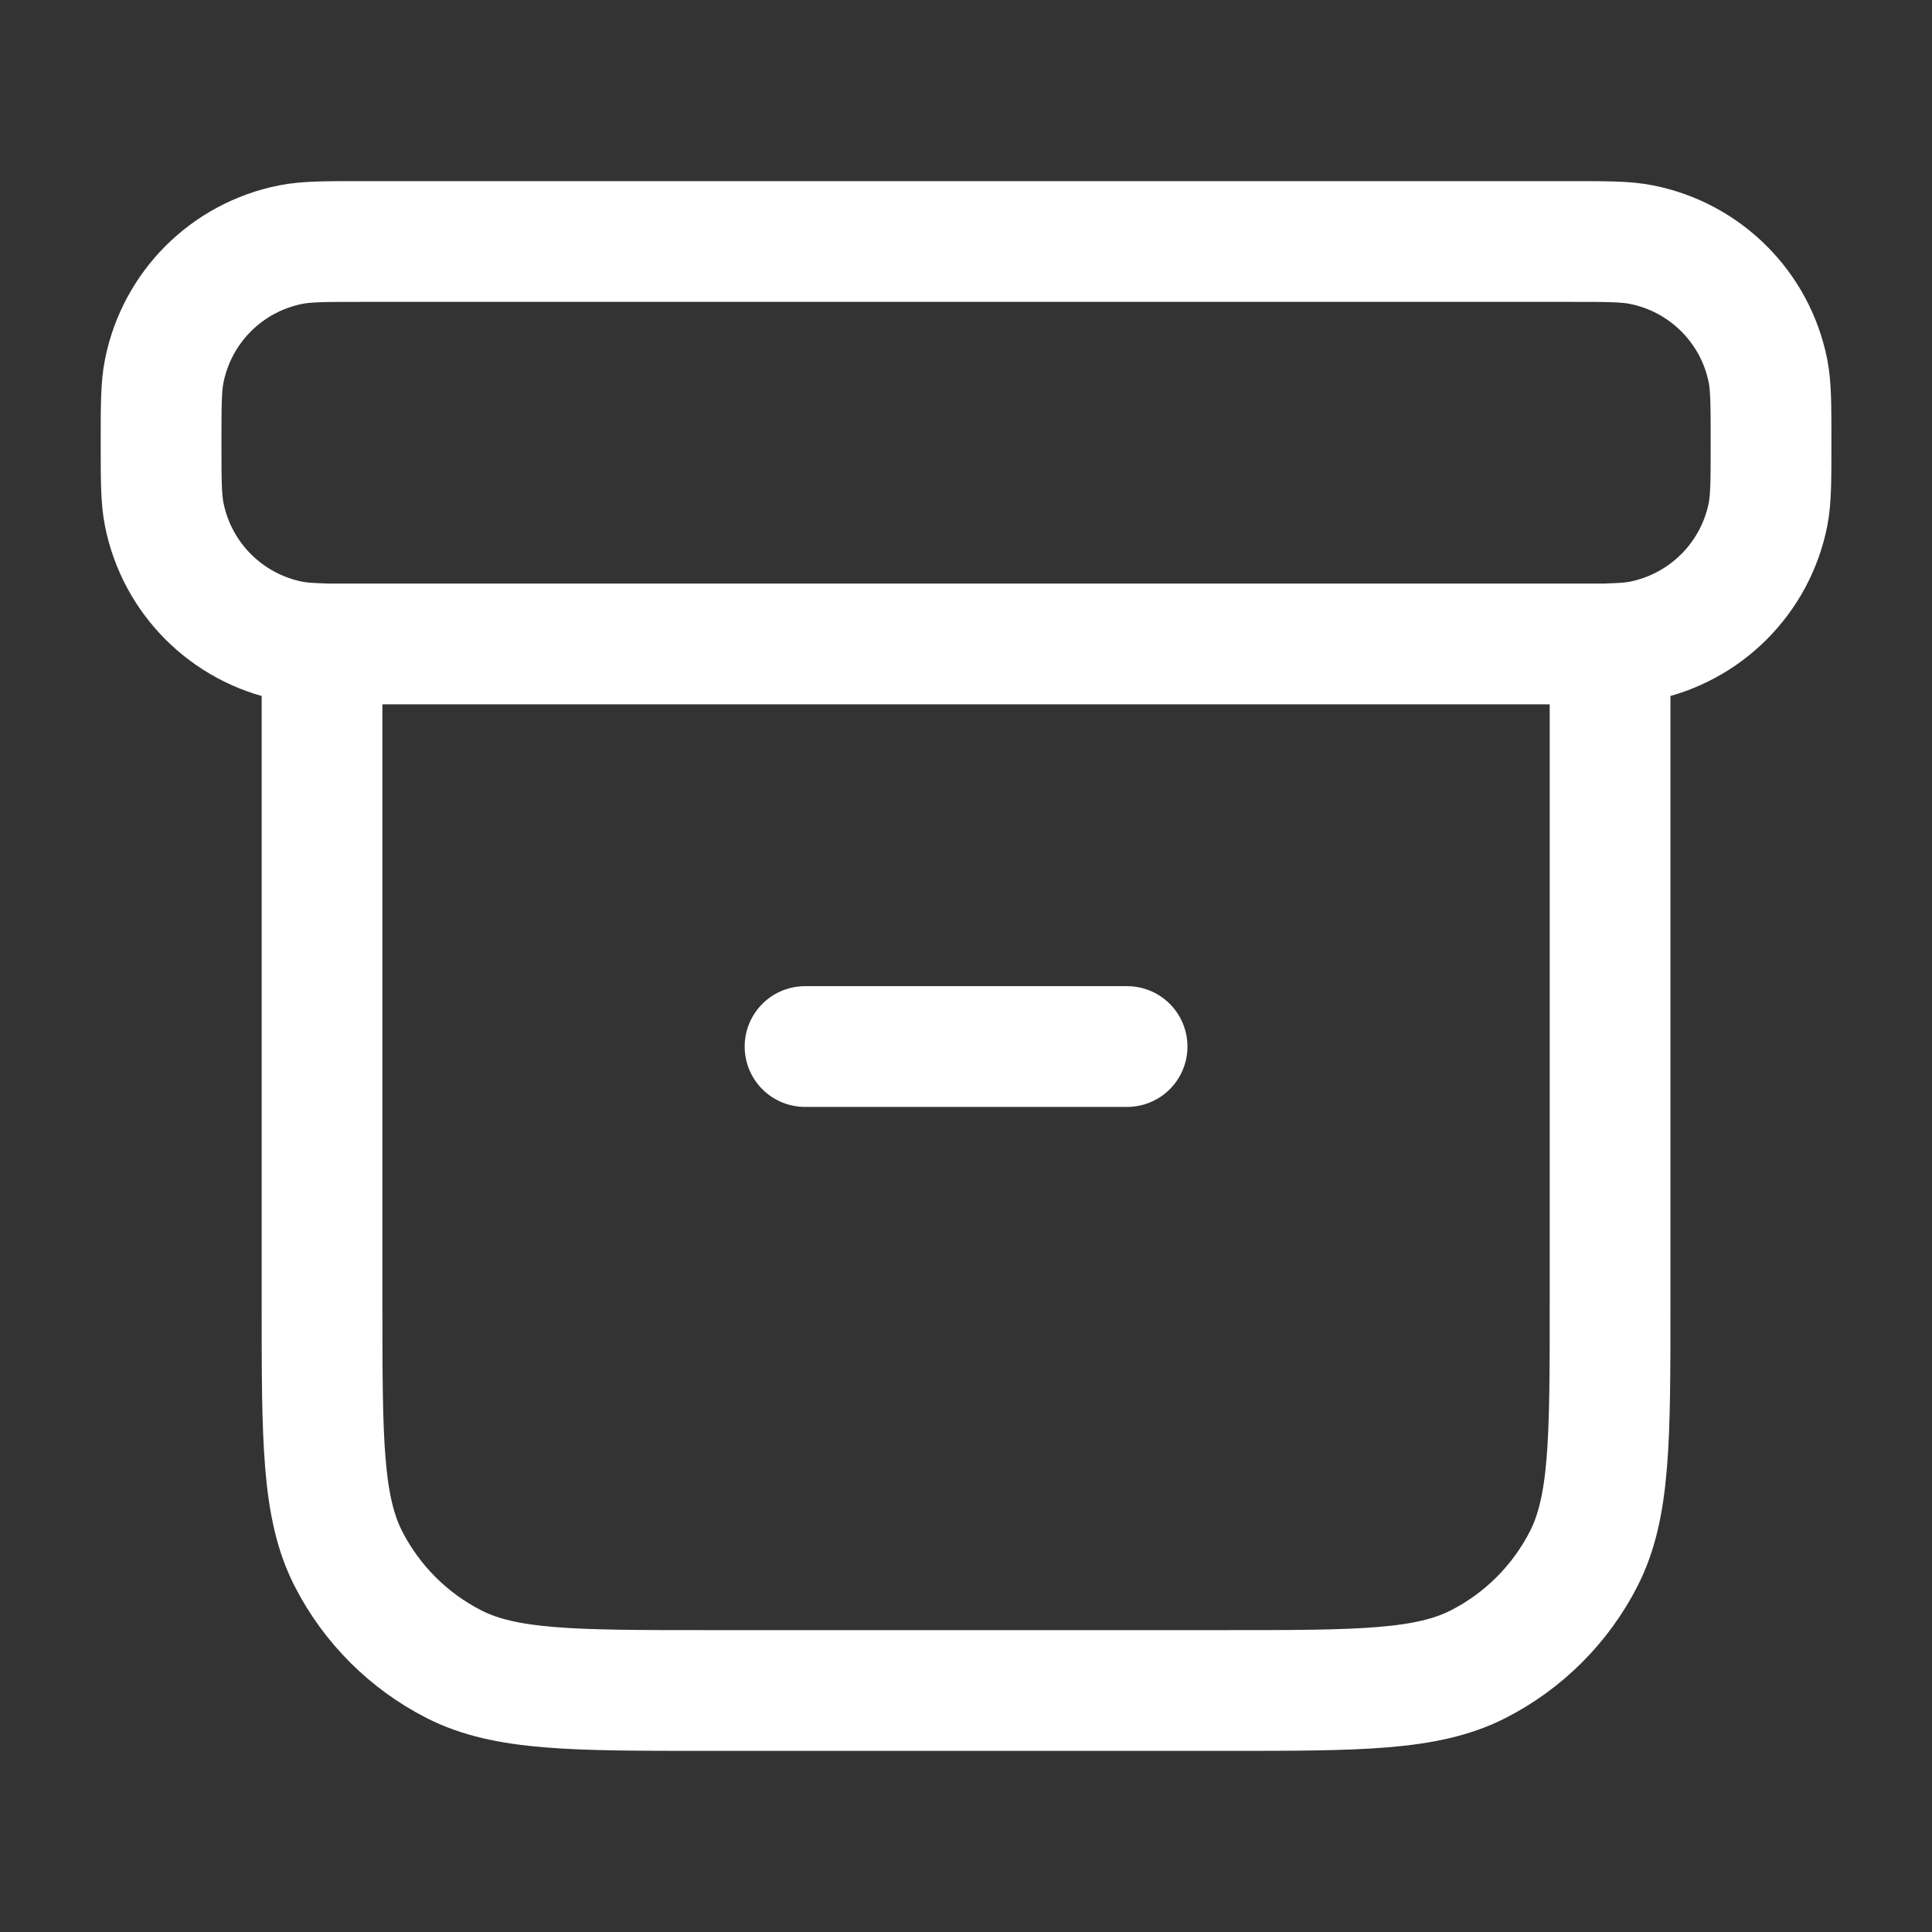 <svg width="16" height="16" viewBox="0 0 16 16" fill="none" xmlns="http://www.w3.org/2000/svg">
<rect x="0" y="0" width="16" height="16" fill="#333333" stroke="none"/>
<g id="archive">
<path id="Icon" d="M2.667 5.331C2.558 5.328 2.479 5.322 2.407 5.308C1.878 5.202 1.465 4.789 1.36 4.26C1.334 4.131 1.334 3.976 1.334 3.667C1.334 3.357 1.334 3.202 1.36 3.073C1.465 2.544 1.878 2.131 2.407 2.026C2.536 2 2.691 2 3.001 2H13.001C13.31 2 13.465 2 13.594 2.026C14.123 2.131 14.537 2.544 14.642 3.073C14.667 3.202 14.667 3.357 14.667 3.667C14.667 3.976 14.667 4.131 14.642 4.26C14.537 4.789 14.123 5.202 13.594 5.308C13.523 5.322 13.443 5.328 13.334 5.331M6.667 8.667H9.334M2.667 5.333H13.334V10.8C13.334 11.92 13.334 12.48 13.116 12.908C12.924 13.284 12.618 13.59 12.242 13.782C11.814 14 11.254 14 10.134 14H5.867C4.747 14 4.187 14 3.759 13.782C3.383 13.59 3.077 13.284 2.885 12.908C2.667 12.48 2.667 11.92 2.667 10.8V5.333Z" stroke="white" stroke-linecap="round" stroke-linejoin="round"/>
</g>
</svg>
